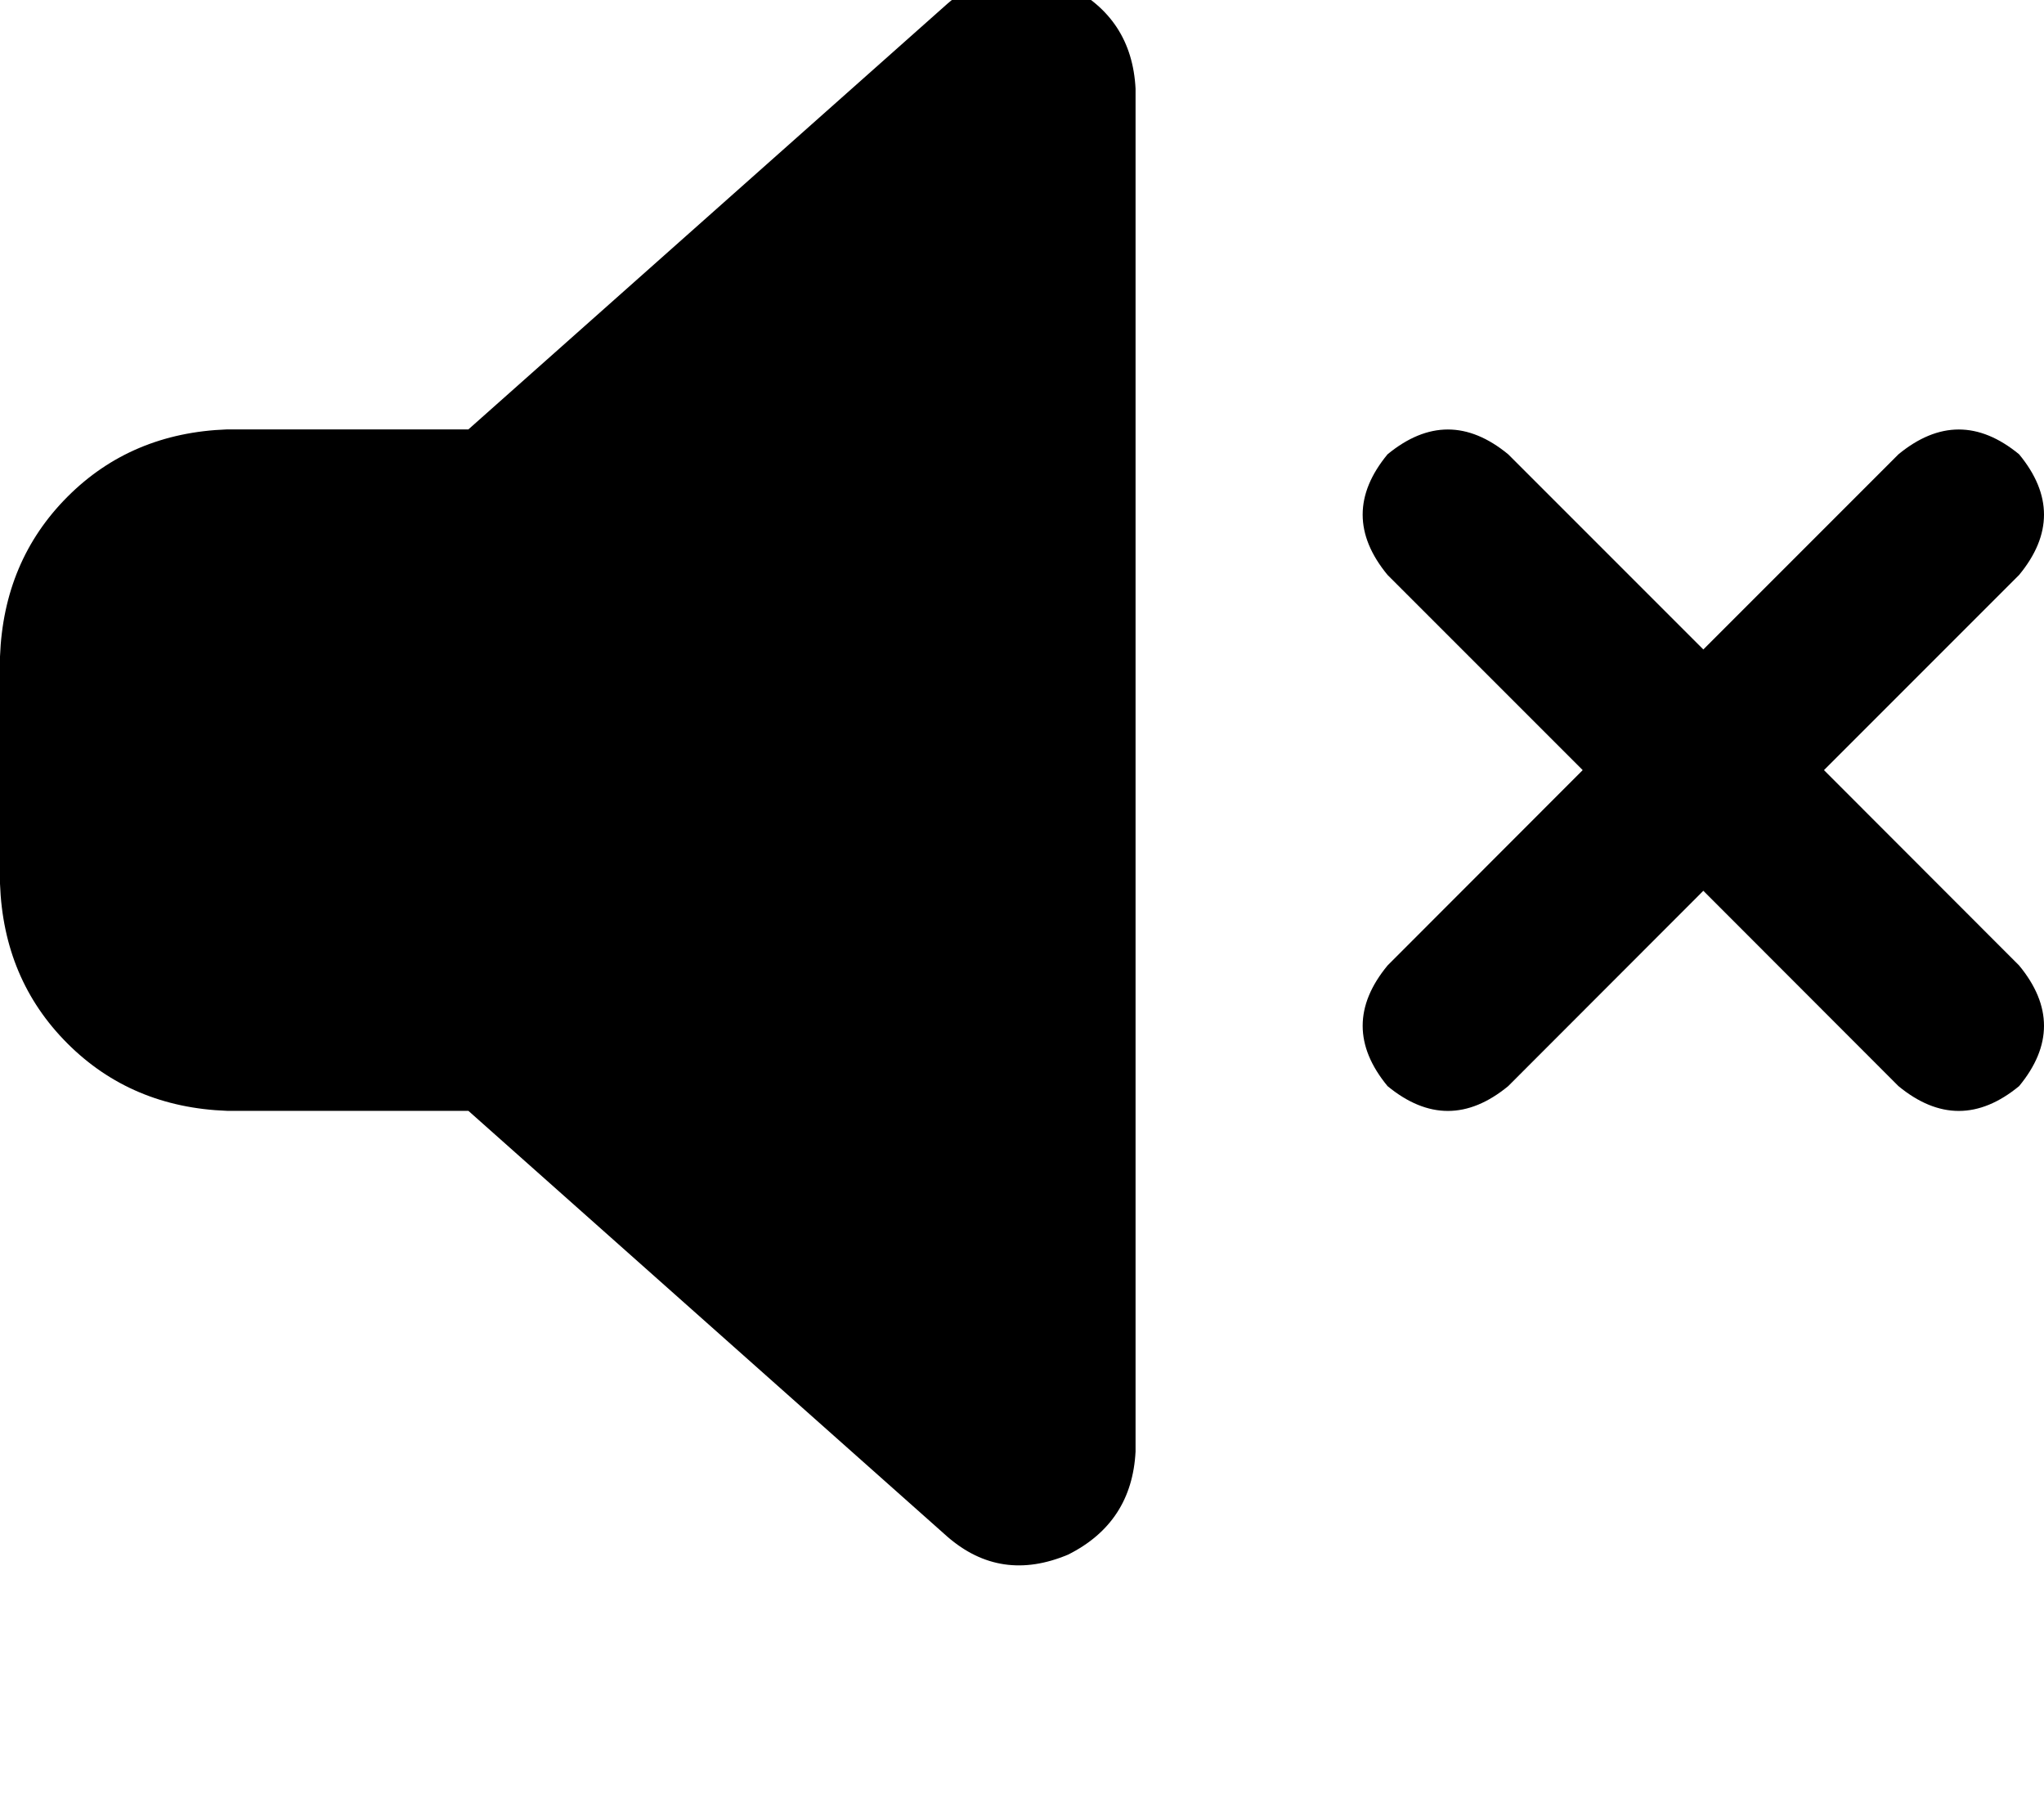<svg height="1000" width="1125" xmlns="http://www.w3.org/2000/svg"><path d="M587.9 -7.8Q623 9.8 625 48.8v750q-2 39.1 -37.1 56.7 -37.1 15.6 -66.4 -9.8L257.8 611.3H125Q72.3 609.4 37.1 574.2T0 486.3v-125q2 -52.7 37.1 -87.9T125 236.3h132.8L521.5 2q29.3 -25.4 66.4 -9.8zM830.1 250l107.4 107.4L830.1 250l107.4 107.4L1044.9 250q33.2 -27.3 66.4 0 27.4 33.2 0 66.4l-107.4 107.4 107.4 107.5q27.4 33.2 0 66.4 -33.2 27.3 -66.4 0L937.5 490.2 830.1 597.7q-33.2 27.3 -66.4 0 -27.4 -33.2 0 -66.4L871.1 423.8 763.7 316.4q-27.4 -33.2 0 -66.4 33.2 -27.3 66.4 0z"/></svg>